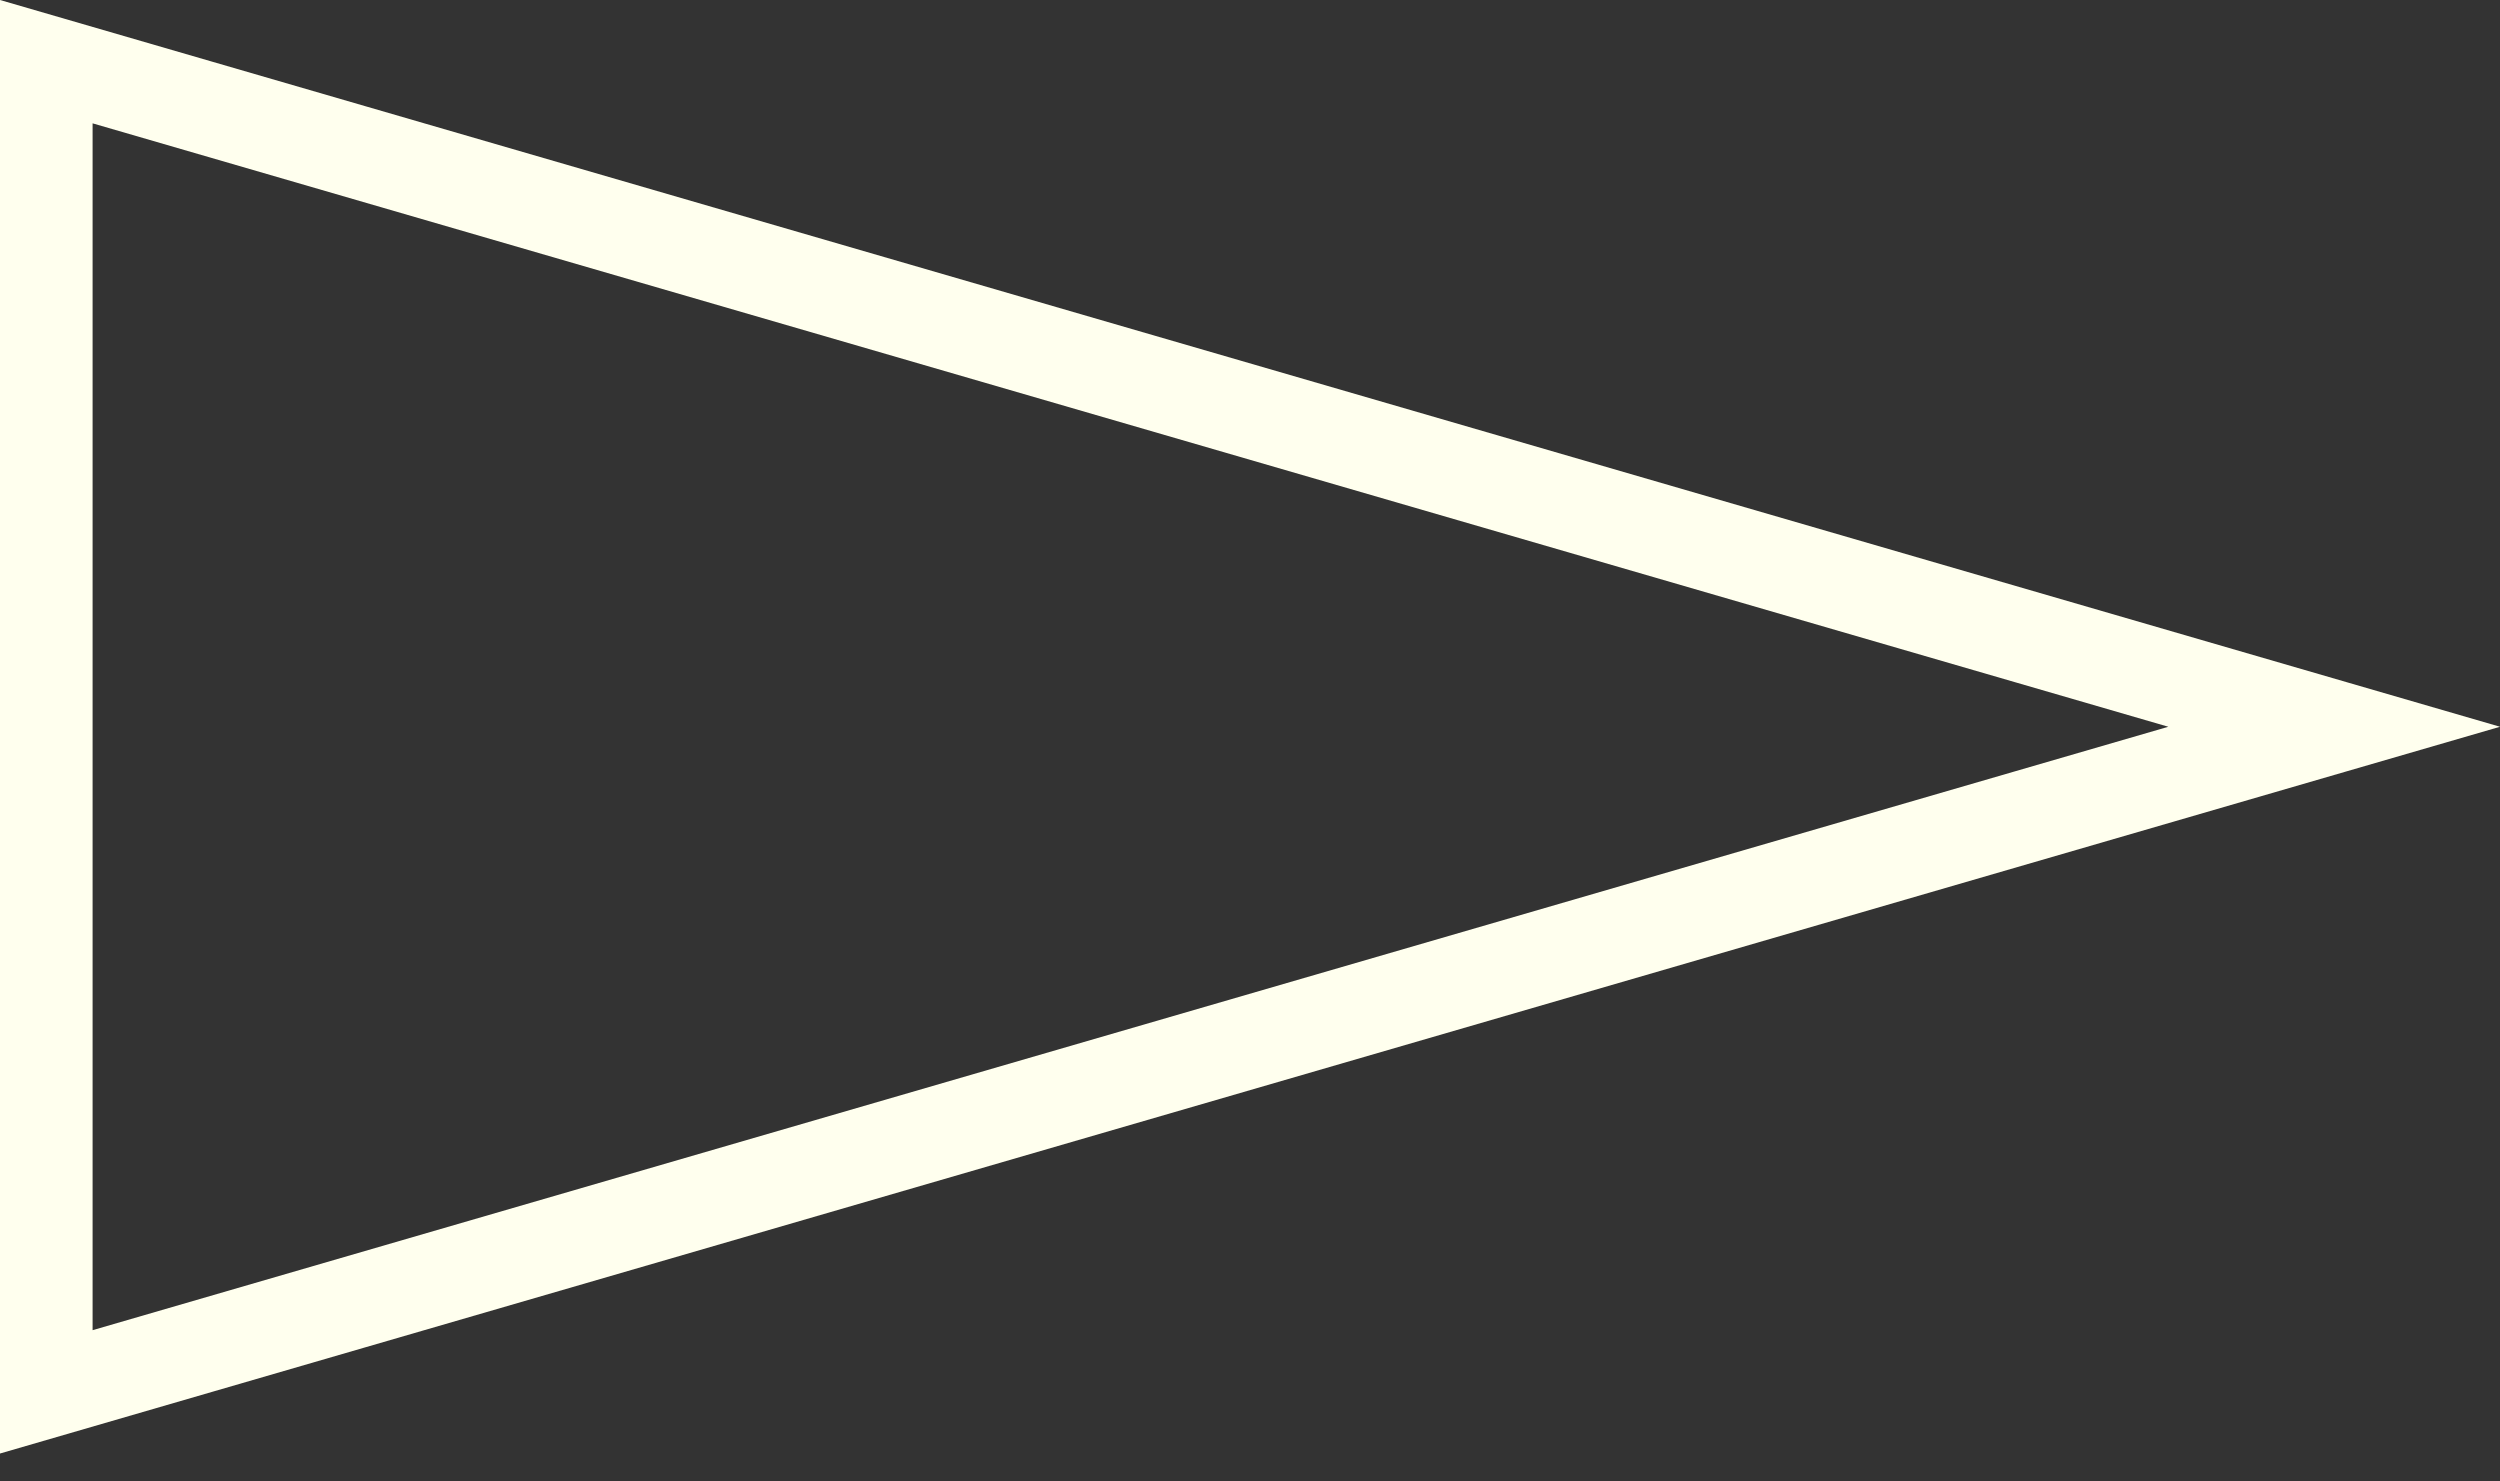 <?xml version="1.0" encoding="UTF-8"?>
<svg width="27px" height="16px" viewBox="0 0 27 16" version="1.1" xmlns="http://www.w3.org/2000/svg" xmlns:xlink="http://www.w3.org/1999/xlink">
    <rect x="0" y="0" width="27" height="16" fill="#333333" stroke="none"/>
    <title>Rectangle</title>
    <g id="Page-1" stroke="none" stroke-width="1" fill="none" fill-rule="evenodd">
        <g id="Home" transform="translate(-524, -42)" stroke="#FFFFEE">
            <path d="M524.5,42.666 L549.209,49.849 L524.5,57.032 L524.5,42.666 Z" id="Rectangle"></path>
        </g>
    </g>
</svg>